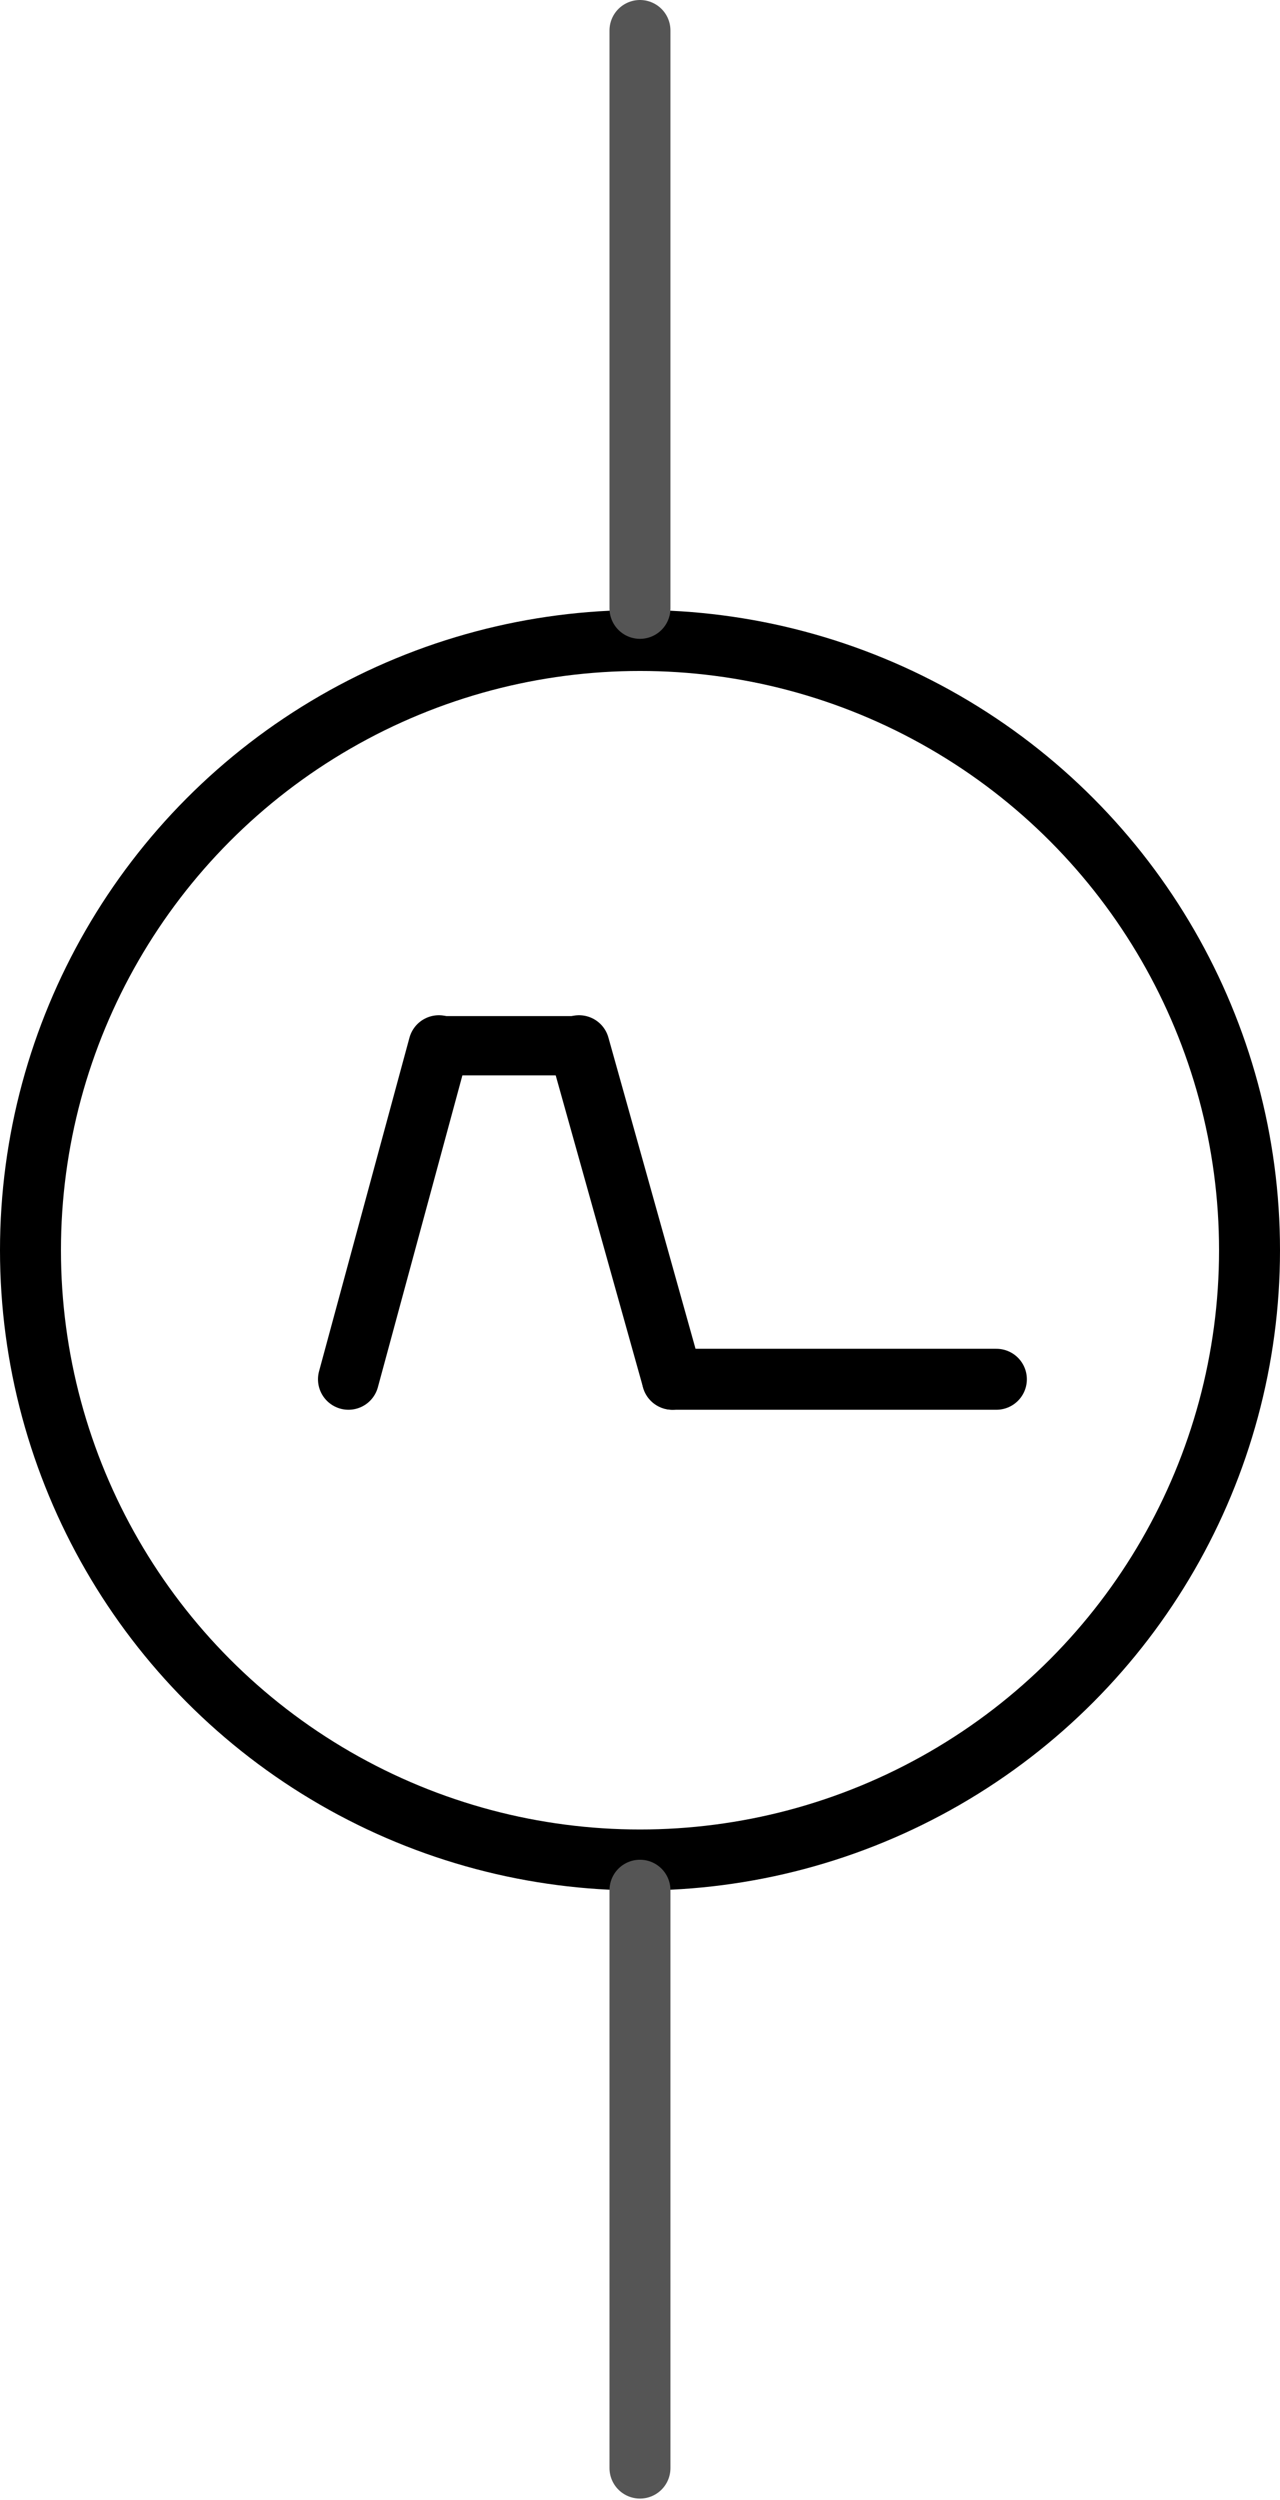 <?xml version='1.0' encoding='UTF-8' standalone='no'?>
<!-- Generator: Adobe Illustrator 16.0.0, SVG Export Plug-In . SVG Version: 6.00 Build 0)  -->
  <svg
  xmlns="http://www.w3.org/2000/svg"
  xmlns:svg="http://www.w3.org/2000/svg"
  version="1.1"
  id="Layer_1"
  x="0px"
  y="0px"
  width="0.21in"
  height="0.41in"
  viewBox="0 0 210 410"
  enable-background="new 0 0 14.4 28.8"
  xml:space="preserve">
  <defs
    id="defs21">
  </defs>
  <g
    id="schematic">
    <line
      x1="72"
      y1="171.499"
      x2="57.17"
      y2="226.202"
      stroke="#000000"
      stroke-width="10"
      stroke-linecap="round"
      id="line223"
    />
    <line
      x1="95"
      y1="171.499"
      x2="72"
      y2="171.499"
      stroke="#000000"
      stroke-width="9.722"
      stroke-linecap="round"
      id="line225"
    />
    <line
      x1="95"
      y1="171.499"
      x2="110.319"
      y2="226.202"
      stroke="#000000"
      stroke-width="10"
      stroke-linecap="round"
      id="line227"
    />
    <line
      x1="163.469"
      y1="226.202"
      x2="110.319"
      y2="226.202"
      stroke="#000000"
      stroke-width="10"
      stroke-linecap="round"
      id="line229"
    />
    <circle
      fill="none"
      stroke="#000000"
      stroke-width="10"
      stroke-linecap="round"
      stroke-linejoin="round"
      cx="105"
      cy="205.039"
      id="circle12-1"
      r="100"
    />
    <line
      fill="none"
      stroke="#555555"
      stroke-width="10"
      stroke-linecap="round"
      x1="104.995"
      y1="99.771"
      x2="104.995"
      y2="5"
      id="connector0pin"
    />
    <rect
      id="connector0terminal"
      x="100.35"
      y="0"
      fill="none"
      width="10"
      height="10"
      stroke-width="0"
    />
    <line
      fill="none"
      stroke="#555555"
      stroke-width="10"
      stroke-linecap="round"
      stroke-linejoin="round"
      x1="104.995"
      y1="404.771"
      x2="104.995"
      y2="310"
      id="connector1pin"
    />
    <rect
      id="connector1terminal"
      x="100.35"
      y="400"
      fill="none"
      width="10"
      height="10"
      stroke-width="0"
    />
  </g>
</svg>
